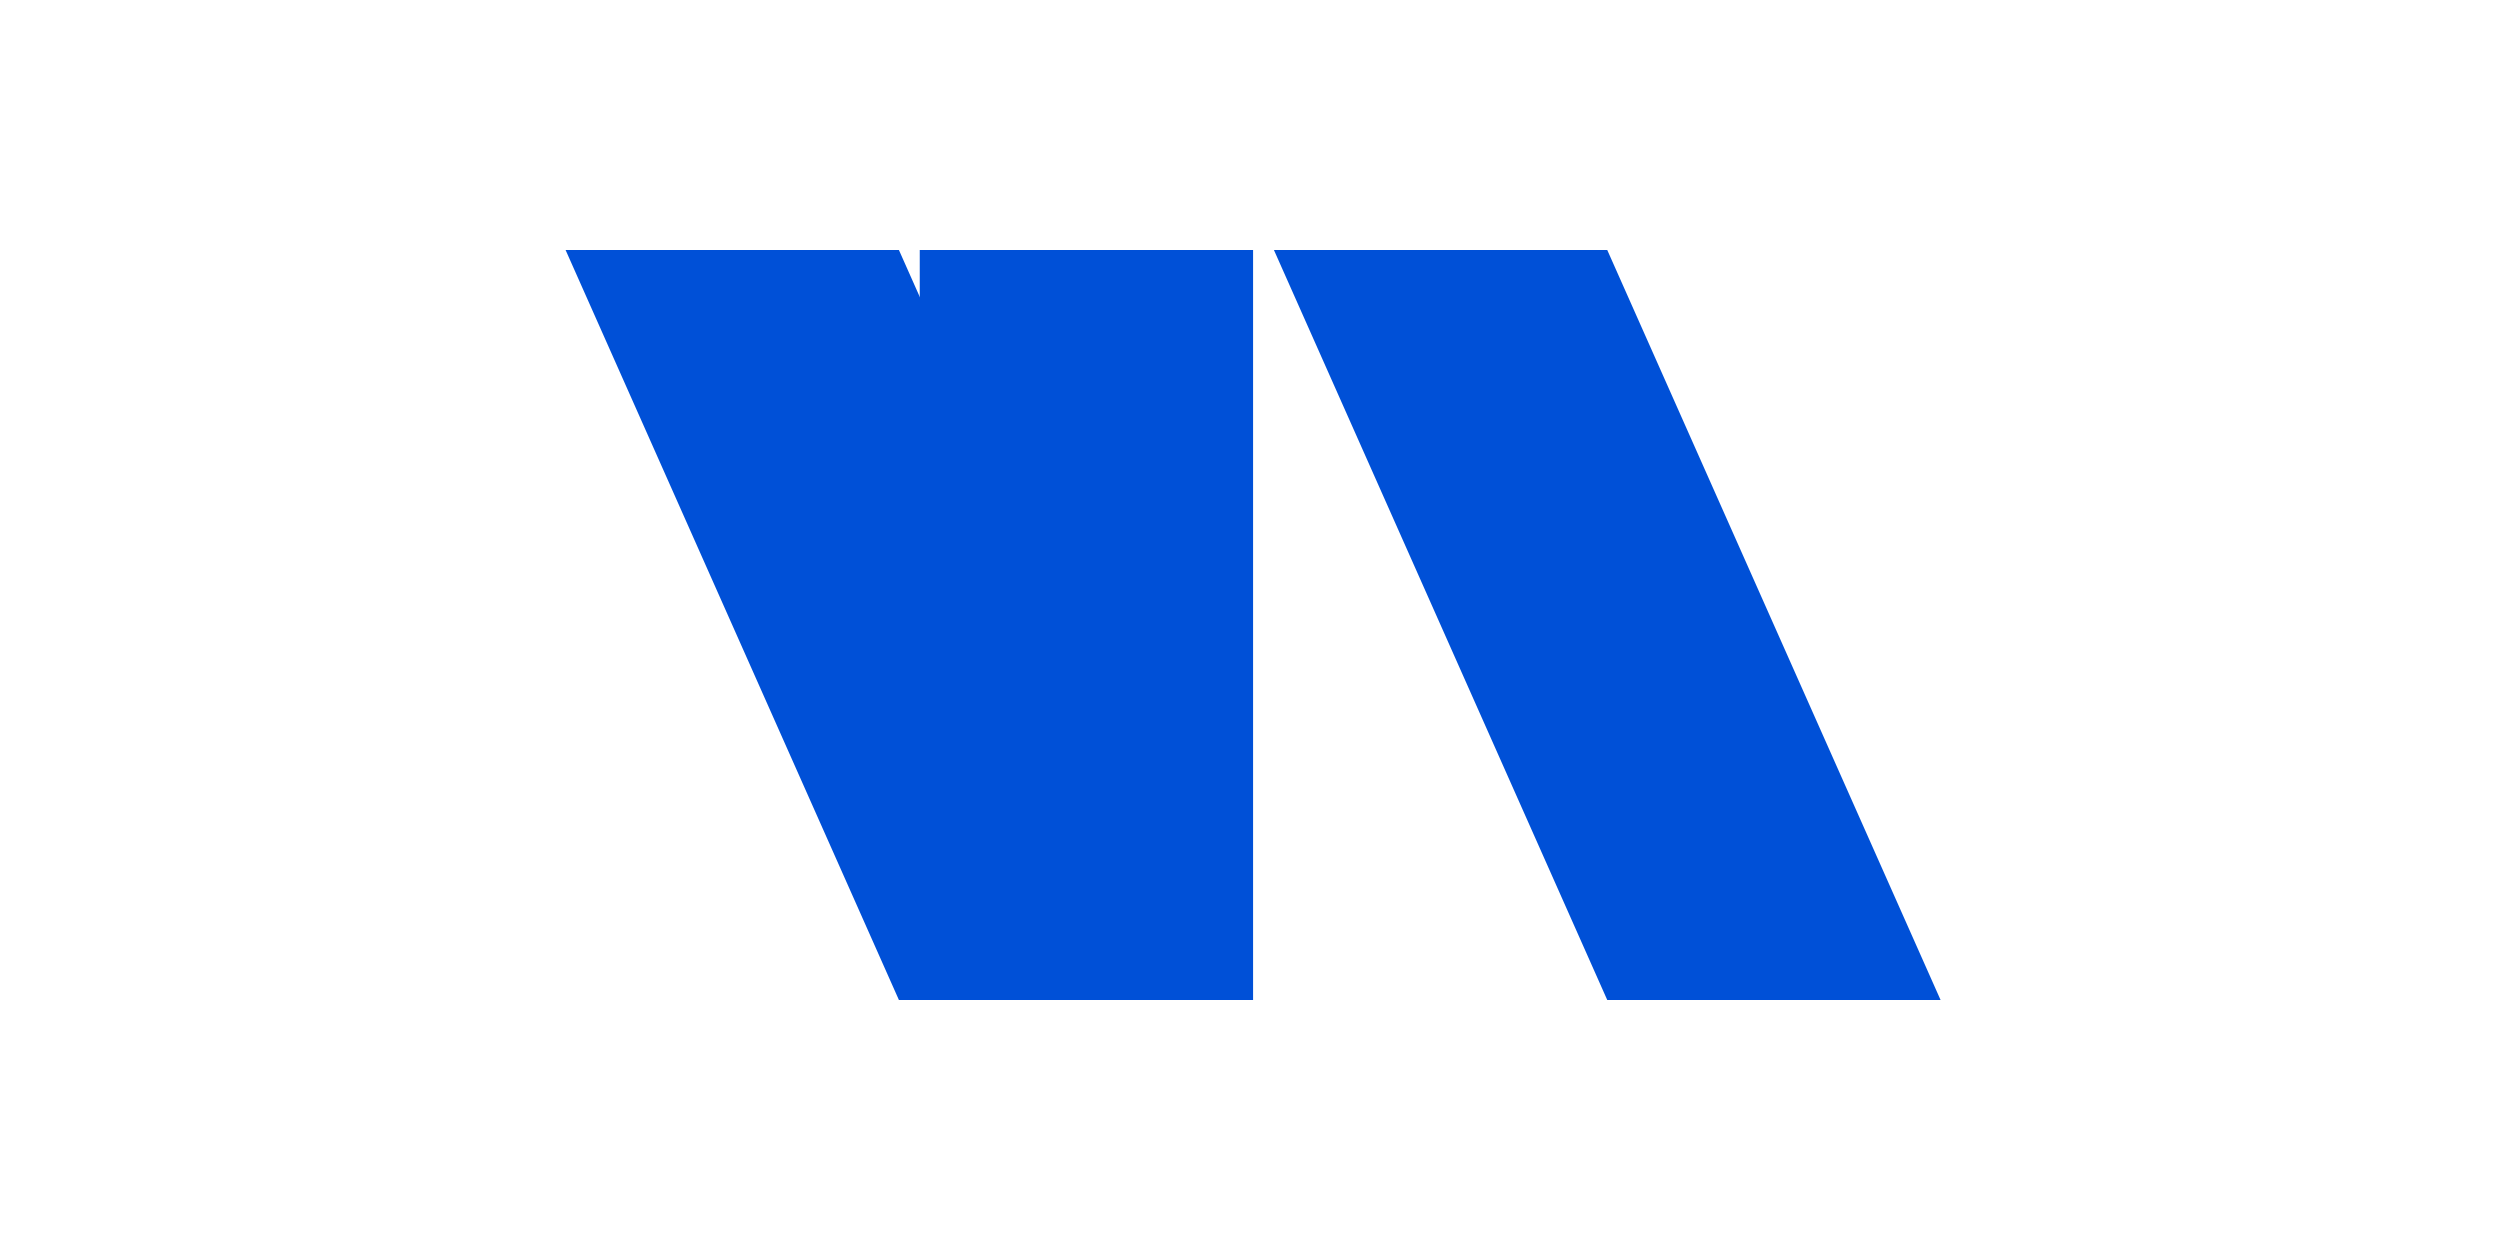 <svg width="120" height="60" viewBox="0 0 120 60" fill="none"
    xmlns="http://www.w3.org/2000/svg">
    <path d="M27.148 12H43.148L59.148 48H43.148L27.148 12Z" fill="#0050D7"/>
    <path d="M61.148 12H77.148L93.148 48H77.148L61.148 12Z" fill="#0050D7"/>
    <path d="M44.148 12H60.148V48H44.148V12Z" fill="#0050D7"/>
</svg> 